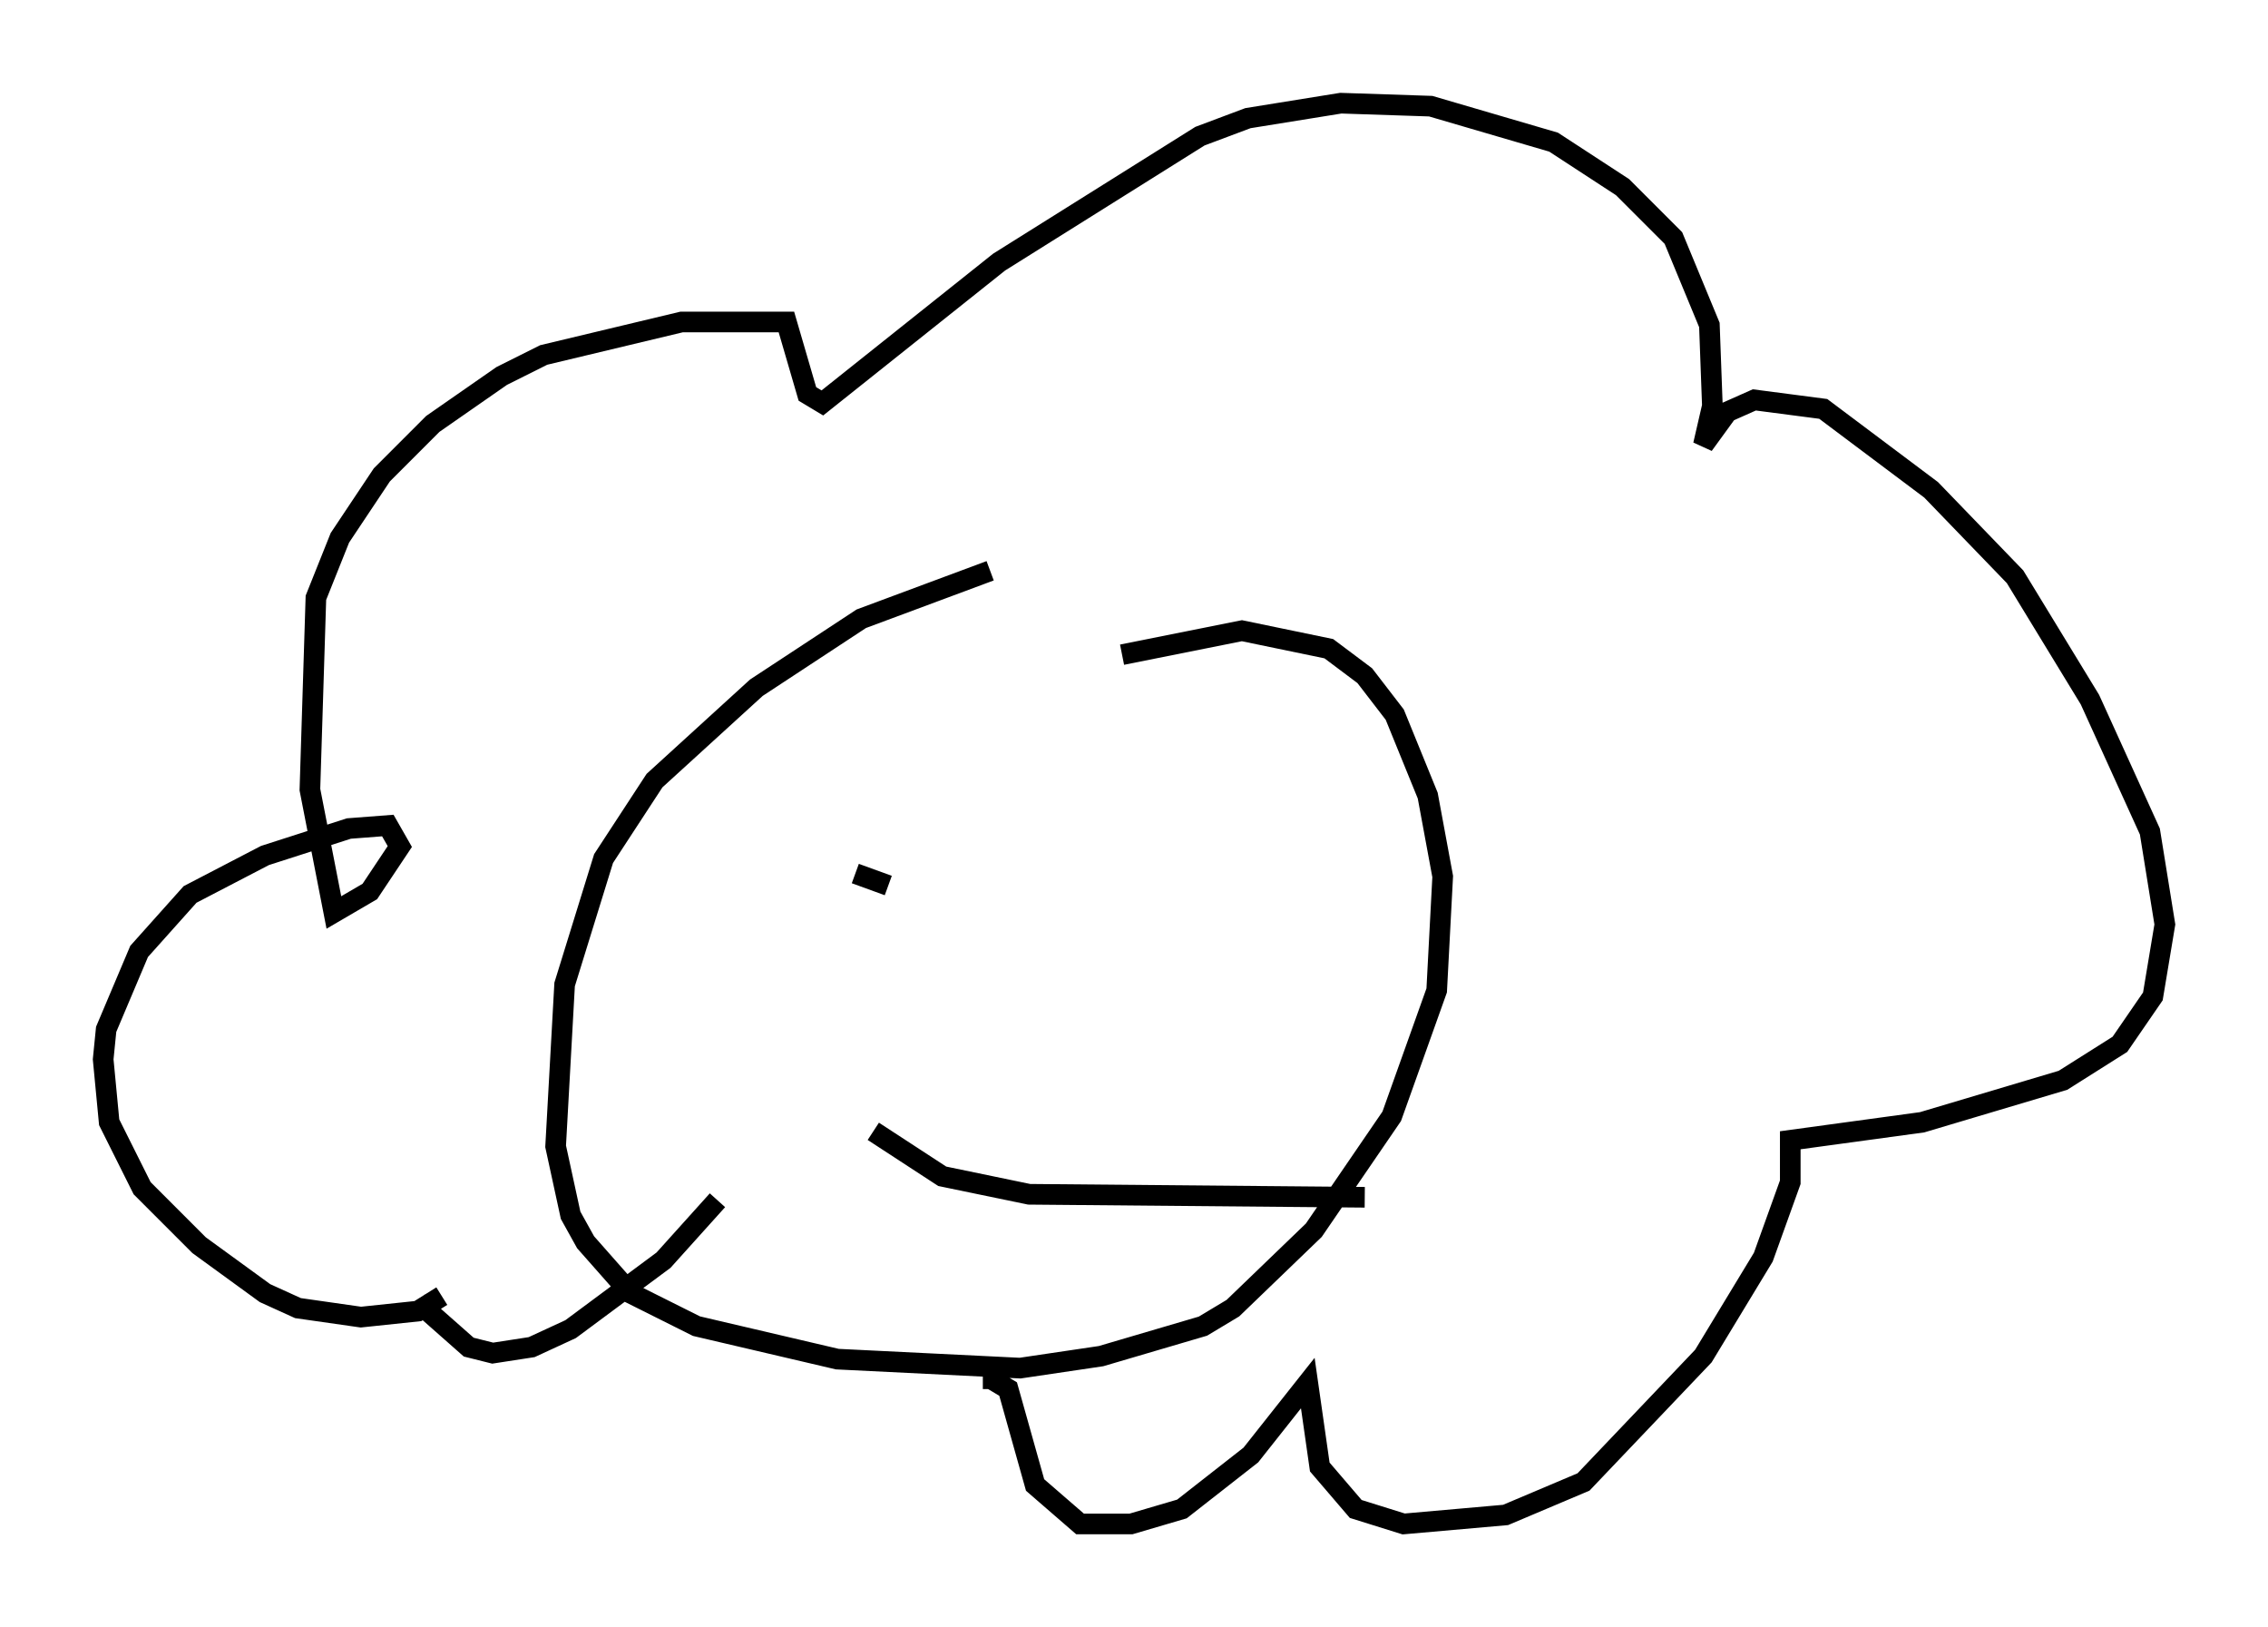 <?xml version="1.0" encoding="utf-8" ?>
<svg baseProfile="full" height="78.849" version="1.1" width="109.933" xmlns="http://www.w3.org/2000/svg" xmlns:ev="http://www.w3.org/2001/xml-events" xmlns:xlink="http://www.w3.org/1999/xlink"><defs /><rect fill="white" height="78.849" width="109.933" x="0" y="0" /><path d="M51.335, 27.369 m-3.341, 0.291 l-6.246, 2.324 -5.084, 3.341 l-4.939, 4.503 -2.469, 3.777 l-1.888, 6.101 -0.436, 7.844 l0.726, 3.341 0.726, 1.307 l2.179, 2.469 3.196, 1.598 l6.827, 1.598 8.86, 0.436 l3.922, -0.581 4.939, -1.453 l1.453, -0.872 3.922, -3.777 l3.777, -5.52 2.179, -6.101 l0.291, -5.52 -0.726, -3.922 l-1.598, -3.922 -1.453, -1.888 l-1.743, -1.307 -4.212, -0.872 l-5.81, 1.162 m-32.972, 31.084 l-1.162, 0.726 -2.76, 0.291 l-3.05, -0.436 -1.598, -0.726 l-3.196, -2.324 -2.76, -2.76 l-1.598, -3.196 -0.291, -3.05 l0.145, -1.453 1.598, -3.777 l2.469, -2.76 3.631, -1.888 l4.067, -1.307 1.888, -0.145 l0.581, 1.017 -1.453, 2.179 l-1.743, 1.017 -1.162, -5.955 l0.291, -9.296 1.162, -2.905 l2.034, -3.05 2.469, -2.469 l3.341, -2.324 2.034, -1.017 l6.682, -1.598 5.084, 0.0 l1.017, 3.486 0.726, 0.436 l8.57, -6.827 9.732, -6.101 l2.324, -0.872 4.503, -0.726 l4.358, 0.145 5.955, 1.743 l3.341, 2.179 2.469, 2.469 l1.743, 4.212 0.145, 3.922 l-0.436, 1.888 1.162, -1.598 l1.307, -0.581 3.341, 0.436 l5.229, 3.922 4.067, 4.212 l3.631, 5.955 2.905, 6.391 l0.726, 4.503 -0.581, 3.486 l-1.598, 2.324 -2.76, 1.743 l-6.827, 2.034 -6.391, 0.872 l0.0, 2.034 -1.307, 3.631 l-2.905, 4.793 -5.81, 6.101 l-3.777, 1.598 -4.939, 0.436 l-2.324, -0.726 -1.743, -2.034 l-0.581, -4.067 -2.76, 3.486 l-3.341, 2.615 -2.469, 0.726 l-2.469, 0.0 -2.179, -1.888 l-1.307, -4.648 -0.726, -0.436 l0.0, 0.436 m-27.888, -4.212 l2.469, 2.179 1.162, 0.291 l1.888, -0.291 1.888, -0.872 l4.503, -3.341 2.615, -2.905 m6.682, -15.832 l1.598, 0.581 m15.978, 0.0 l0.0, 0.0 m-16.704, 11.911 l3.341, 2.179 4.212, 0.872 l16.268, 0.145 " fill="none" stroke="black" stroke-width="1" /></svg>